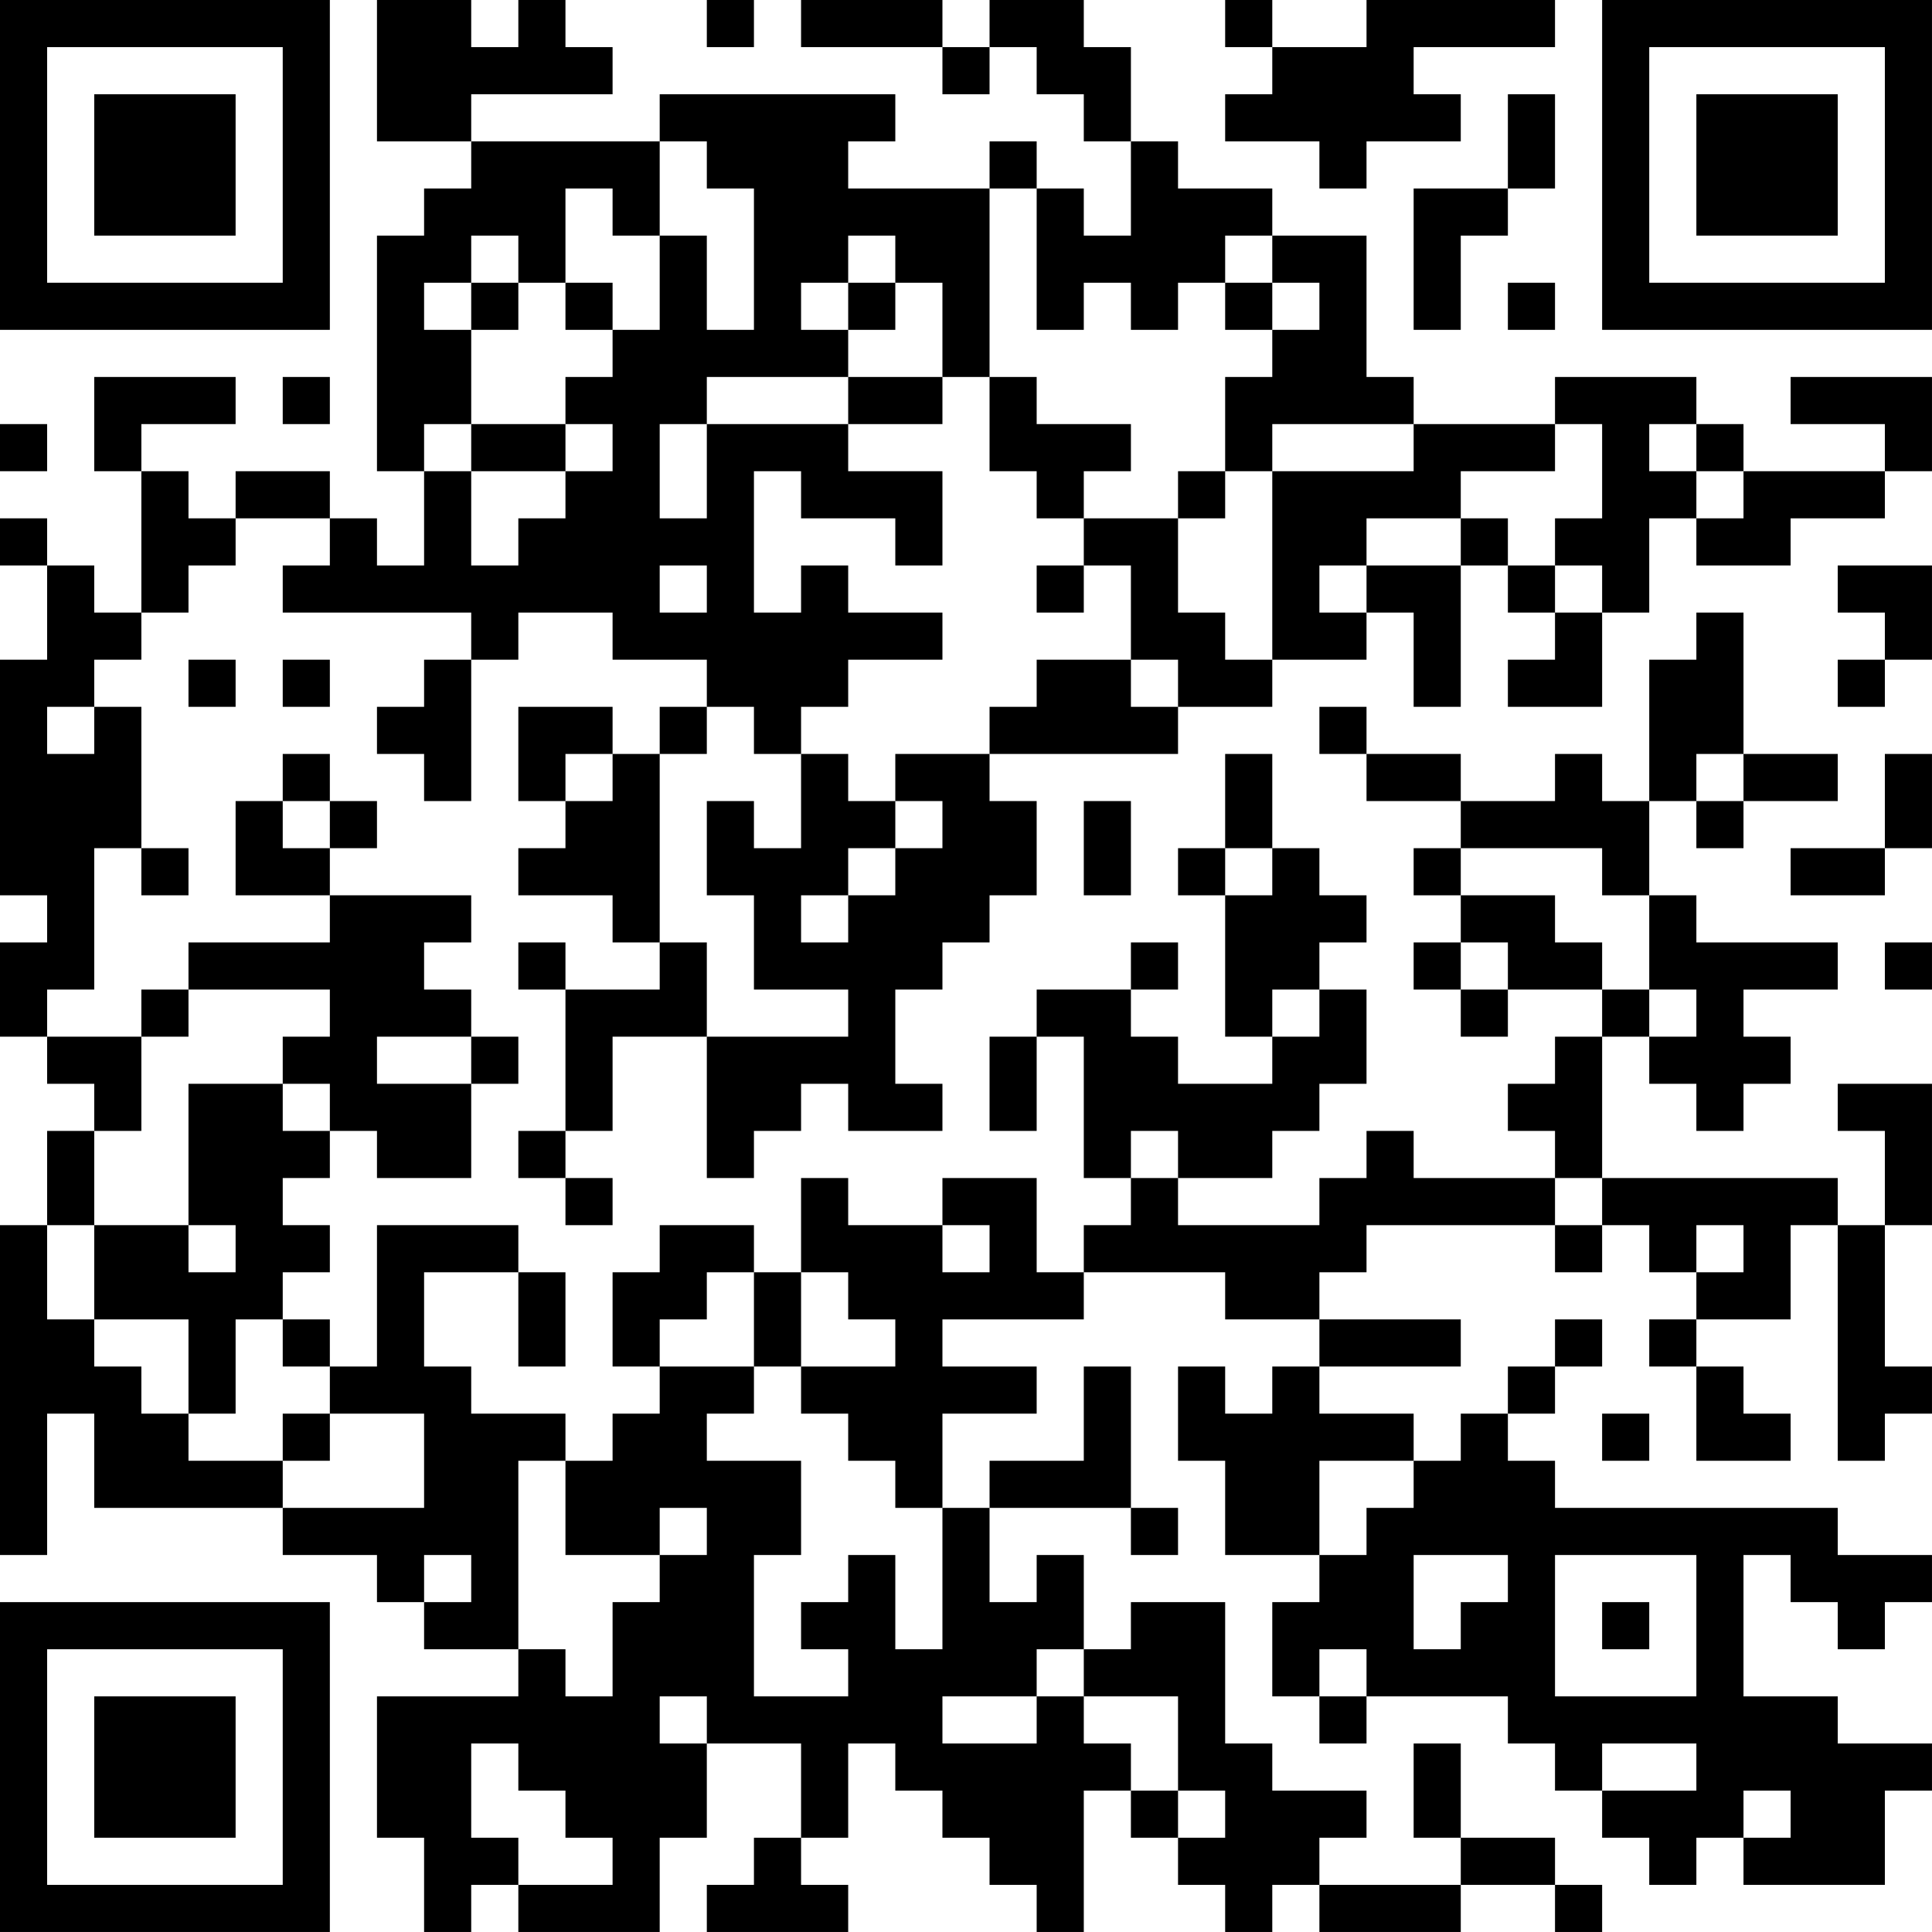 <?xml version="1.0" encoding="UTF-8"?>
<svg xmlns="http://www.w3.org/2000/svg" version="1.1" width="200" height="200" viewBox="0 0 200 200"><rect x="0" y="0" width="200" height="200" fill="#ffffff"/><g transform="scale(4.878)"><g transform="translate(0,0)"><path fill-rule="evenodd" d="M8 0L8 3L10 3L10 4L9 4L9 5L8 5L8 10L9 10L9 12L8 12L8 11L7 11L7 10L5 10L5 11L4 11L4 10L3 10L3 9L5 9L5 8L2 8L2 10L3 10L3 13L2 13L2 12L1 12L1 11L0 11L0 12L1 12L1 14L0 14L0 19L1 19L1 20L0 20L0 22L1 22L1 23L2 23L2 24L1 24L1 26L0 26L0 33L1 33L1 30L2 30L2 32L6 32L6 33L8 33L8 34L9 34L9 35L11 35L11 36L8 36L8 39L9 39L9 41L10 41L10 40L11 40L11 41L14 41L14 39L15 39L15 37L17 37L17 39L16 39L16 40L15 40L15 41L18 41L18 40L17 40L17 39L18 39L18 37L19 37L19 38L20 38L20 39L21 39L21 40L22 40L22 41L23 41L23 38L24 38L24 39L25 39L25 40L26 40L26 41L27 41L27 40L28 40L28 41L31 41L31 40L33 40L33 41L34 41L34 40L33 40L33 39L31 39L31 37L30 37L30 39L31 39L31 40L28 40L28 39L29 39L29 38L27 38L27 37L26 37L26 34L24 34L24 35L23 35L23 33L22 33L22 34L21 34L21 32L24 32L24 33L25 33L25 32L24 32L24 29L23 29L23 31L21 31L21 32L20 32L20 30L22 30L22 29L20 29L20 28L23 28L23 27L26 27L26 28L28 28L28 29L27 29L27 30L26 30L26 29L25 29L25 31L26 31L26 33L28 33L28 34L27 34L27 36L28 36L28 37L29 37L29 36L32 36L32 37L33 37L33 38L34 38L34 39L35 39L35 40L36 40L36 39L37 39L37 40L40 40L40 38L41 38L41 37L39 37L39 36L37 36L37 33L38 33L38 34L39 34L39 35L40 35L40 34L41 34L41 33L39 33L39 32L33 32L33 31L32 31L32 30L33 30L33 29L34 29L34 28L33 28L33 29L32 29L32 30L31 30L31 31L30 31L30 30L28 30L28 29L31 29L31 28L28 28L28 27L29 27L29 26L33 26L33 27L34 27L34 26L35 26L35 27L36 27L36 28L35 28L35 29L36 29L36 31L38 31L38 30L37 30L37 29L36 29L36 28L38 28L38 26L39 26L39 31L40 31L40 30L41 30L41 29L40 29L40 26L41 26L41 23L39 23L39 24L40 24L40 26L39 26L39 25L34 25L34 22L35 22L35 23L36 23L36 24L37 24L37 23L38 23L38 22L37 22L37 21L39 21L39 20L36 20L36 19L35 19L35 17L36 17L36 18L37 18L37 17L39 17L39 16L37 16L37 13L36 13L36 14L35 14L35 17L34 17L34 16L33 16L33 17L31 17L31 16L29 16L29 15L28 15L28 16L29 16L29 17L31 17L31 18L30 18L30 19L31 19L31 20L30 20L30 21L31 21L31 22L32 22L32 21L34 21L34 22L33 22L33 23L32 23L32 24L33 24L33 25L30 25L30 24L29 24L29 25L28 25L28 26L25 26L25 25L27 25L27 24L28 24L28 23L29 23L29 21L28 21L28 20L29 20L29 19L28 19L28 18L27 18L27 16L26 16L26 18L25 18L25 19L26 19L26 22L27 22L27 23L25 23L25 22L24 22L24 21L25 21L25 20L24 20L24 21L22 21L22 22L21 22L21 24L22 24L22 22L23 22L23 25L24 25L24 26L23 26L23 27L22 27L22 25L20 25L20 26L18 26L18 25L17 25L17 27L16 27L16 26L14 26L14 27L13 27L13 29L14 29L14 30L13 30L13 31L12 31L12 30L10 30L10 29L9 29L9 27L11 27L11 29L12 29L12 27L11 27L11 26L8 26L8 29L7 29L7 28L6 28L6 27L7 27L7 26L6 26L6 25L7 25L7 24L8 24L8 25L10 25L10 23L11 23L11 22L10 22L10 21L9 21L9 20L10 20L10 19L7 19L7 18L8 18L8 17L7 17L7 16L6 16L6 17L5 17L5 19L7 19L7 20L4 20L4 21L3 21L3 22L1 22L1 21L2 21L2 18L3 18L3 19L4 19L4 18L3 18L3 15L2 15L2 14L3 14L3 13L4 13L4 12L5 12L5 11L7 11L7 12L6 12L6 13L10 13L10 14L9 14L9 15L8 15L8 16L9 16L9 17L10 17L10 14L11 14L11 13L13 13L13 14L15 14L15 15L14 15L14 16L13 16L13 15L11 15L11 17L12 17L12 18L11 18L11 19L13 19L13 20L14 20L14 21L12 21L12 20L11 20L11 21L12 21L12 24L11 24L11 25L12 25L12 26L13 26L13 25L12 25L12 24L13 24L13 22L15 22L15 25L16 25L16 24L17 24L17 23L18 23L18 24L20 24L20 23L19 23L19 21L20 21L20 20L21 20L21 19L22 19L22 17L21 17L21 16L25 16L25 15L27 15L27 14L29 14L29 13L30 13L30 15L31 15L31 12L32 12L32 13L33 13L33 14L32 14L32 15L34 15L34 13L35 13L35 11L36 11L36 12L38 12L38 11L40 11L40 10L41 10L41 8L38 8L38 9L40 9L40 10L37 10L37 9L36 9L36 8L33 8L33 9L30 9L30 8L29 8L29 5L27 5L27 4L25 4L25 3L24 3L24 1L23 1L23 0L21 0L21 1L20 1L20 0L17 0L17 1L20 1L20 2L21 2L21 1L22 1L22 2L23 2L23 3L24 3L24 5L23 5L23 4L22 4L22 3L21 3L21 4L18 4L18 3L19 3L19 2L14 2L14 3L10 3L10 2L13 2L13 1L12 1L12 0L11 0L11 1L10 1L10 0ZM15 0L15 1L16 1L16 0ZM26 0L26 1L27 1L27 2L26 2L26 3L28 3L28 4L29 4L29 3L31 3L31 2L30 2L30 1L33 1L33 0L29 0L29 1L27 1L27 0ZM32 2L32 4L30 4L30 7L31 7L31 5L32 5L32 4L33 4L33 2ZM14 3L14 5L13 5L13 4L12 4L12 6L11 6L11 5L10 5L10 6L9 6L9 7L10 7L10 9L9 9L9 10L10 10L10 12L11 12L11 11L12 11L12 10L13 10L13 9L12 9L12 8L13 8L13 7L14 7L14 5L15 5L15 7L16 7L16 4L15 4L15 3ZM21 4L21 8L20 8L20 6L19 6L19 5L18 5L18 6L17 6L17 7L18 7L18 8L15 8L15 9L14 9L14 11L15 11L15 9L18 9L18 10L20 10L20 12L19 12L19 11L17 11L17 10L16 10L16 13L17 13L17 12L18 12L18 13L20 13L20 14L18 14L18 15L17 15L17 16L16 16L16 15L15 15L15 16L14 16L14 20L15 20L15 22L18 22L18 21L16 21L16 19L15 19L15 17L16 17L16 18L17 18L17 16L18 16L18 17L19 17L19 18L18 18L18 19L17 19L17 20L18 20L18 19L19 19L19 18L20 18L20 17L19 17L19 16L21 16L21 15L22 15L22 14L24 14L24 15L25 15L25 14L24 14L24 12L23 12L23 11L25 11L25 13L26 13L26 14L27 14L27 10L30 10L30 9L27 9L27 10L26 10L26 8L27 8L27 7L28 7L28 6L27 6L27 5L26 5L26 6L25 6L25 7L24 7L24 6L23 6L23 7L22 7L22 4ZM10 6L10 7L11 7L11 6ZM12 6L12 7L13 7L13 6ZM18 6L18 7L19 7L19 6ZM26 6L26 7L27 7L27 6ZM32 6L32 7L33 7L33 6ZM6 8L6 9L7 9L7 8ZM18 8L18 9L20 9L20 8ZM21 8L21 10L22 10L22 11L23 11L23 10L24 10L24 9L22 9L22 8ZM0 9L0 10L1 10L1 9ZM10 9L10 10L12 10L12 9ZM33 9L33 10L31 10L31 11L29 11L29 12L28 12L28 13L29 13L29 12L31 12L31 11L32 11L32 12L33 12L33 13L34 13L34 12L33 12L33 11L34 11L34 9ZM35 9L35 10L36 10L36 11L37 11L37 10L36 10L36 9ZM25 10L25 11L26 11L26 10ZM14 12L14 13L15 13L15 12ZM22 12L22 13L23 13L23 12ZM39 12L39 13L40 13L40 14L39 14L39 15L40 15L40 14L41 14L41 12ZM4 14L4 15L5 15L5 14ZM6 14L6 15L7 15L7 14ZM1 15L1 16L2 16L2 15ZM12 16L12 17L13 17L13 16ZM36 16L36 17L37 17L37 16ZM40 16L40 18L38 18L38 19L40 19L40 18L41 18L41 16ZM6 17L6 18L7 18L7 17ZM23 17L23 19L24 19L24 17ZM26 18L26 19L27 19L27 18ZM31 18L31 19L33 19L33 20L34 20L34 21L35 21L35 22L36 22L36 21L35 21L35 19L34 19L34 18ZM31 20L31 21L32 21L32 20ZM40 20L40 21L41 21L41 20ZM4 21L4 22L3 22L3 24L2 24L2 26L1 26L1 28L2 28L2 29L3 29L3 30L4 30L4 31L6 31L6 32L9 32L9 30L7 30L7 29L6 29L6 28L5 28L5 30L4 30L4 28L2 28L2 26L4 26L4 27L5 27L5 26L4 26L4 23L6 23L6 24L7 24L7 23L6 23L6 22L7 22L7 21ZM27 21L27 22L28 22L28 21ZM8 22L8 23L10 23L10 22ZM24 24L24 25L25 25L25 24ZM33 25L33 26L34 26L34 25ZM20 26L20 27L21 27L21 26ZM36 26L36 27L37 27L37 26ZM15 27L15 28L14 28L14 29L16 29L16 30L15 30L15 31L17 31L17 33L16 33L16 36L18 36L18 35L17 35L17 34L18 34L18 33L19 33L19 35L20 35L20 32L19 32L19 31L18 31L18 30L17 30L17 29L19 29L19 28L18 28L18 27L17 27L17 29L16 29L16 27ZM6 30L6 31L7 31L7 30ZM34 30L34 31L35 31L35 30ZM11 31L11 35L12 35L12 36L13 36L13 34L14 34L14 33L15 33L15 32L14 32L14 33L12 33L12 31ZM28 31L28 33L29 33L29 32L30 32L30 31ZM9 33L9 34L10 34L10 33ZM30 33L30 35L31 35L31 34L32 34L32 33ZM33 33L33 36L36 36L36 33ZM34 34L34 35L35 35L35 34ZM22 35L22 36L20 36L20 37L22 37L22 36L23 36L23 37L24 37L24 38L25 38L25 39L26 39L26 38L25 38L25 36L23 36L23 35ZM28 35L28 36L29 36L29 35ZM14 36L14 37L15 37L15 36ZM10 37L10 39L11 39L11 40L13 40L13 39L12 39L12 38L11 38L11 37ZM34 37L34 38L36 38L36 37ZM37 38L37 39L38 39L38 38ZM0 0L0 7L7 7L7 0ZM1 1L1 6L6 6L6 1ZM2 2L2 5L5 5L5 2ZM34 0L34 7L41 7L41 0ZM35 1L35 6L40 6L40 1ZM36 2L36 5L39 5L39 2ZM0 34L0 41L7 41L7 34ZM1 35L1 40L6 40L6 35ZM2 36L2 39L5 39L5 36Z" fill="#000000"/></g></g></svg>
